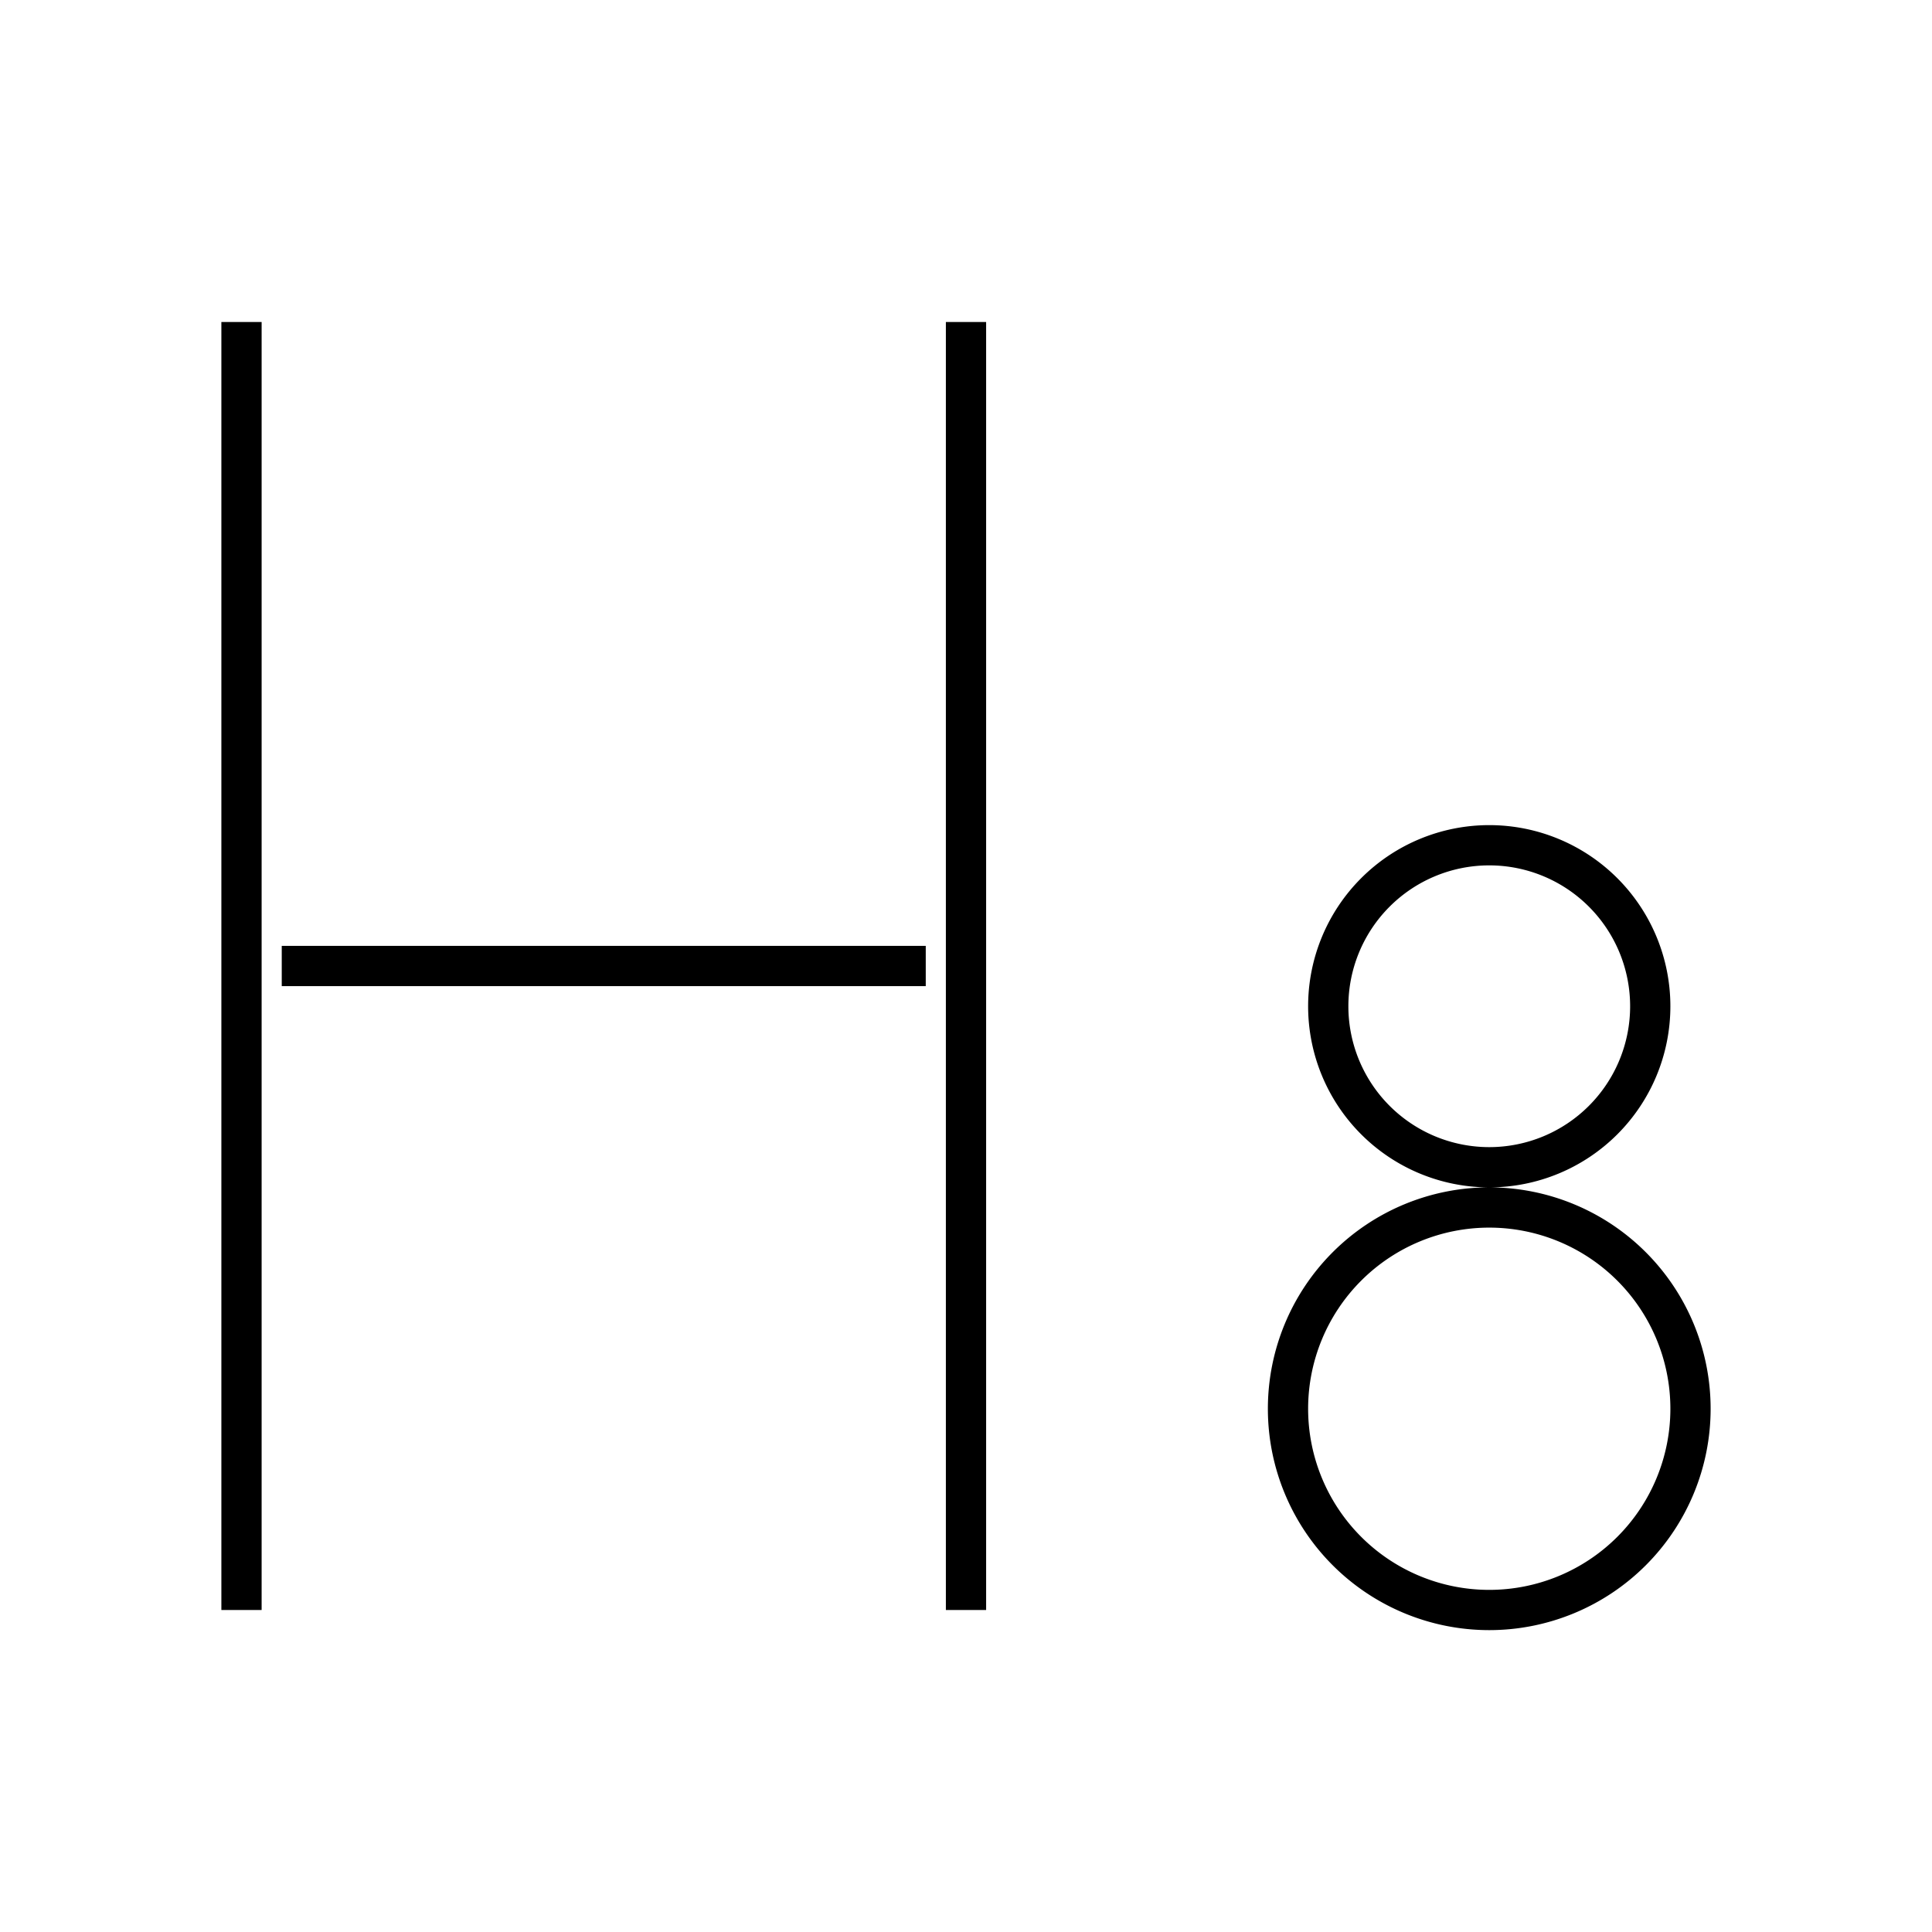 
    <svg viewBox="0 0 48 48" xmlns="http://www.w3.org/2000/svg" fill="none" stroke="currentColor" class="icon">
        <path d="M6 8v32M24 8v32M7 24h16" fill="none" stroke="currentColor"></path><path d="M37 29a4 4 0 1 0 0-8 4 4 0 0 0 0 8Zm0 11a5 5 0 1 0 0-10 5 5 0 0 0 0 10Z" fill="none" stroke="currentColor"></path>
    </svg>
  